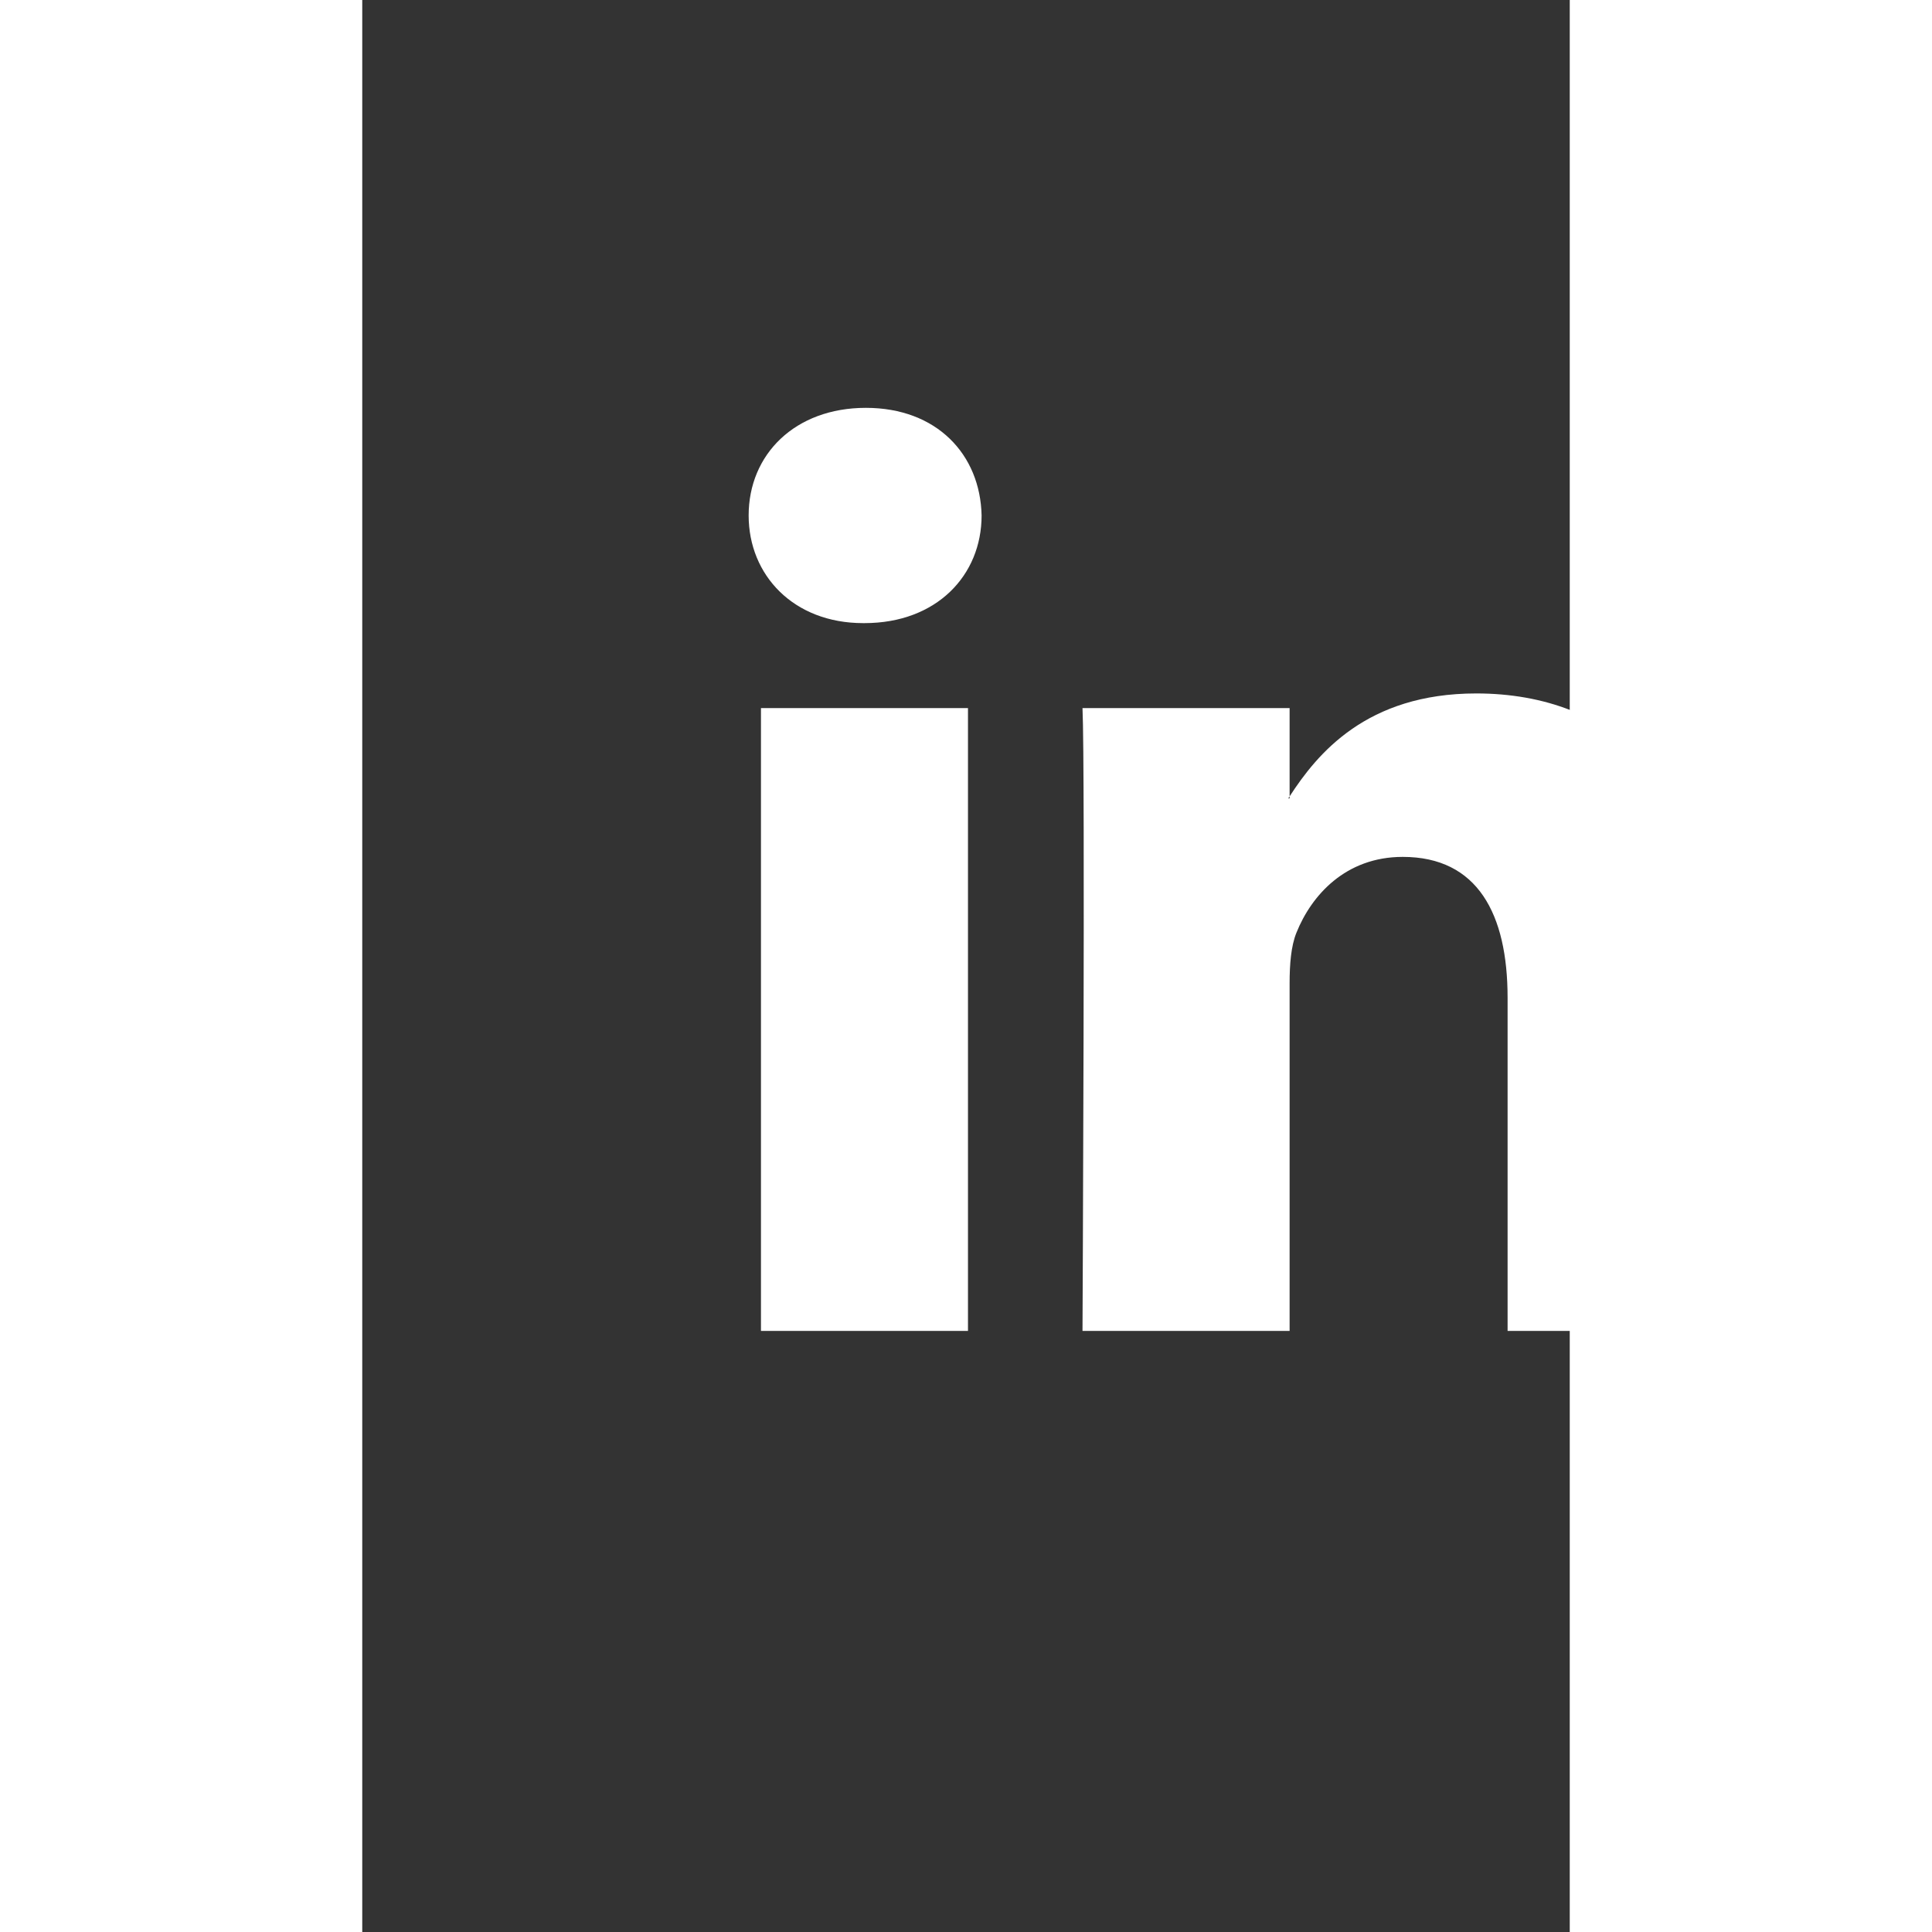 <svg width="36" height="36" viewBox="0 0 25 40" fill="none" xmlns="http://www.w3.org/2000/svg">
  <rect x="0" y="0" width="25" height="40" fill="#333333" stroke="none"/>
  <path d="M28 20.161V27.555H23.713V20.657C23.713 18.924 23.093 17.741 21.542 17.741C20.357 17.741 19.652 18.538 19.342 19.309C19.229 19.585 19.2 19.968 19.2 20.354V27.555H14.912C14.912 27.555 14.97 15.871 14.912 14.66H19.2V16.488C19.191 16.502 19.18 16.517 19.172 16.53H19.2V16.488C19.769 15.611 20.787 14.357 23.064 14.357C25.885 14.357 28 16.201 28 20.161ZM10.427 8.444C8.96 8.444 8 9.407 8 10.672C8 11.91 8.932 12.901 10.37 12.901H10.398C11.893 12.901 12.823 11.91 12.823 10.672C12.795 9.407 11.893 8.444 10.427 8.444ZM8.255 27.555H12.541V14.66H8.255V27.555Z" fill="#fff"/>
</svg>
